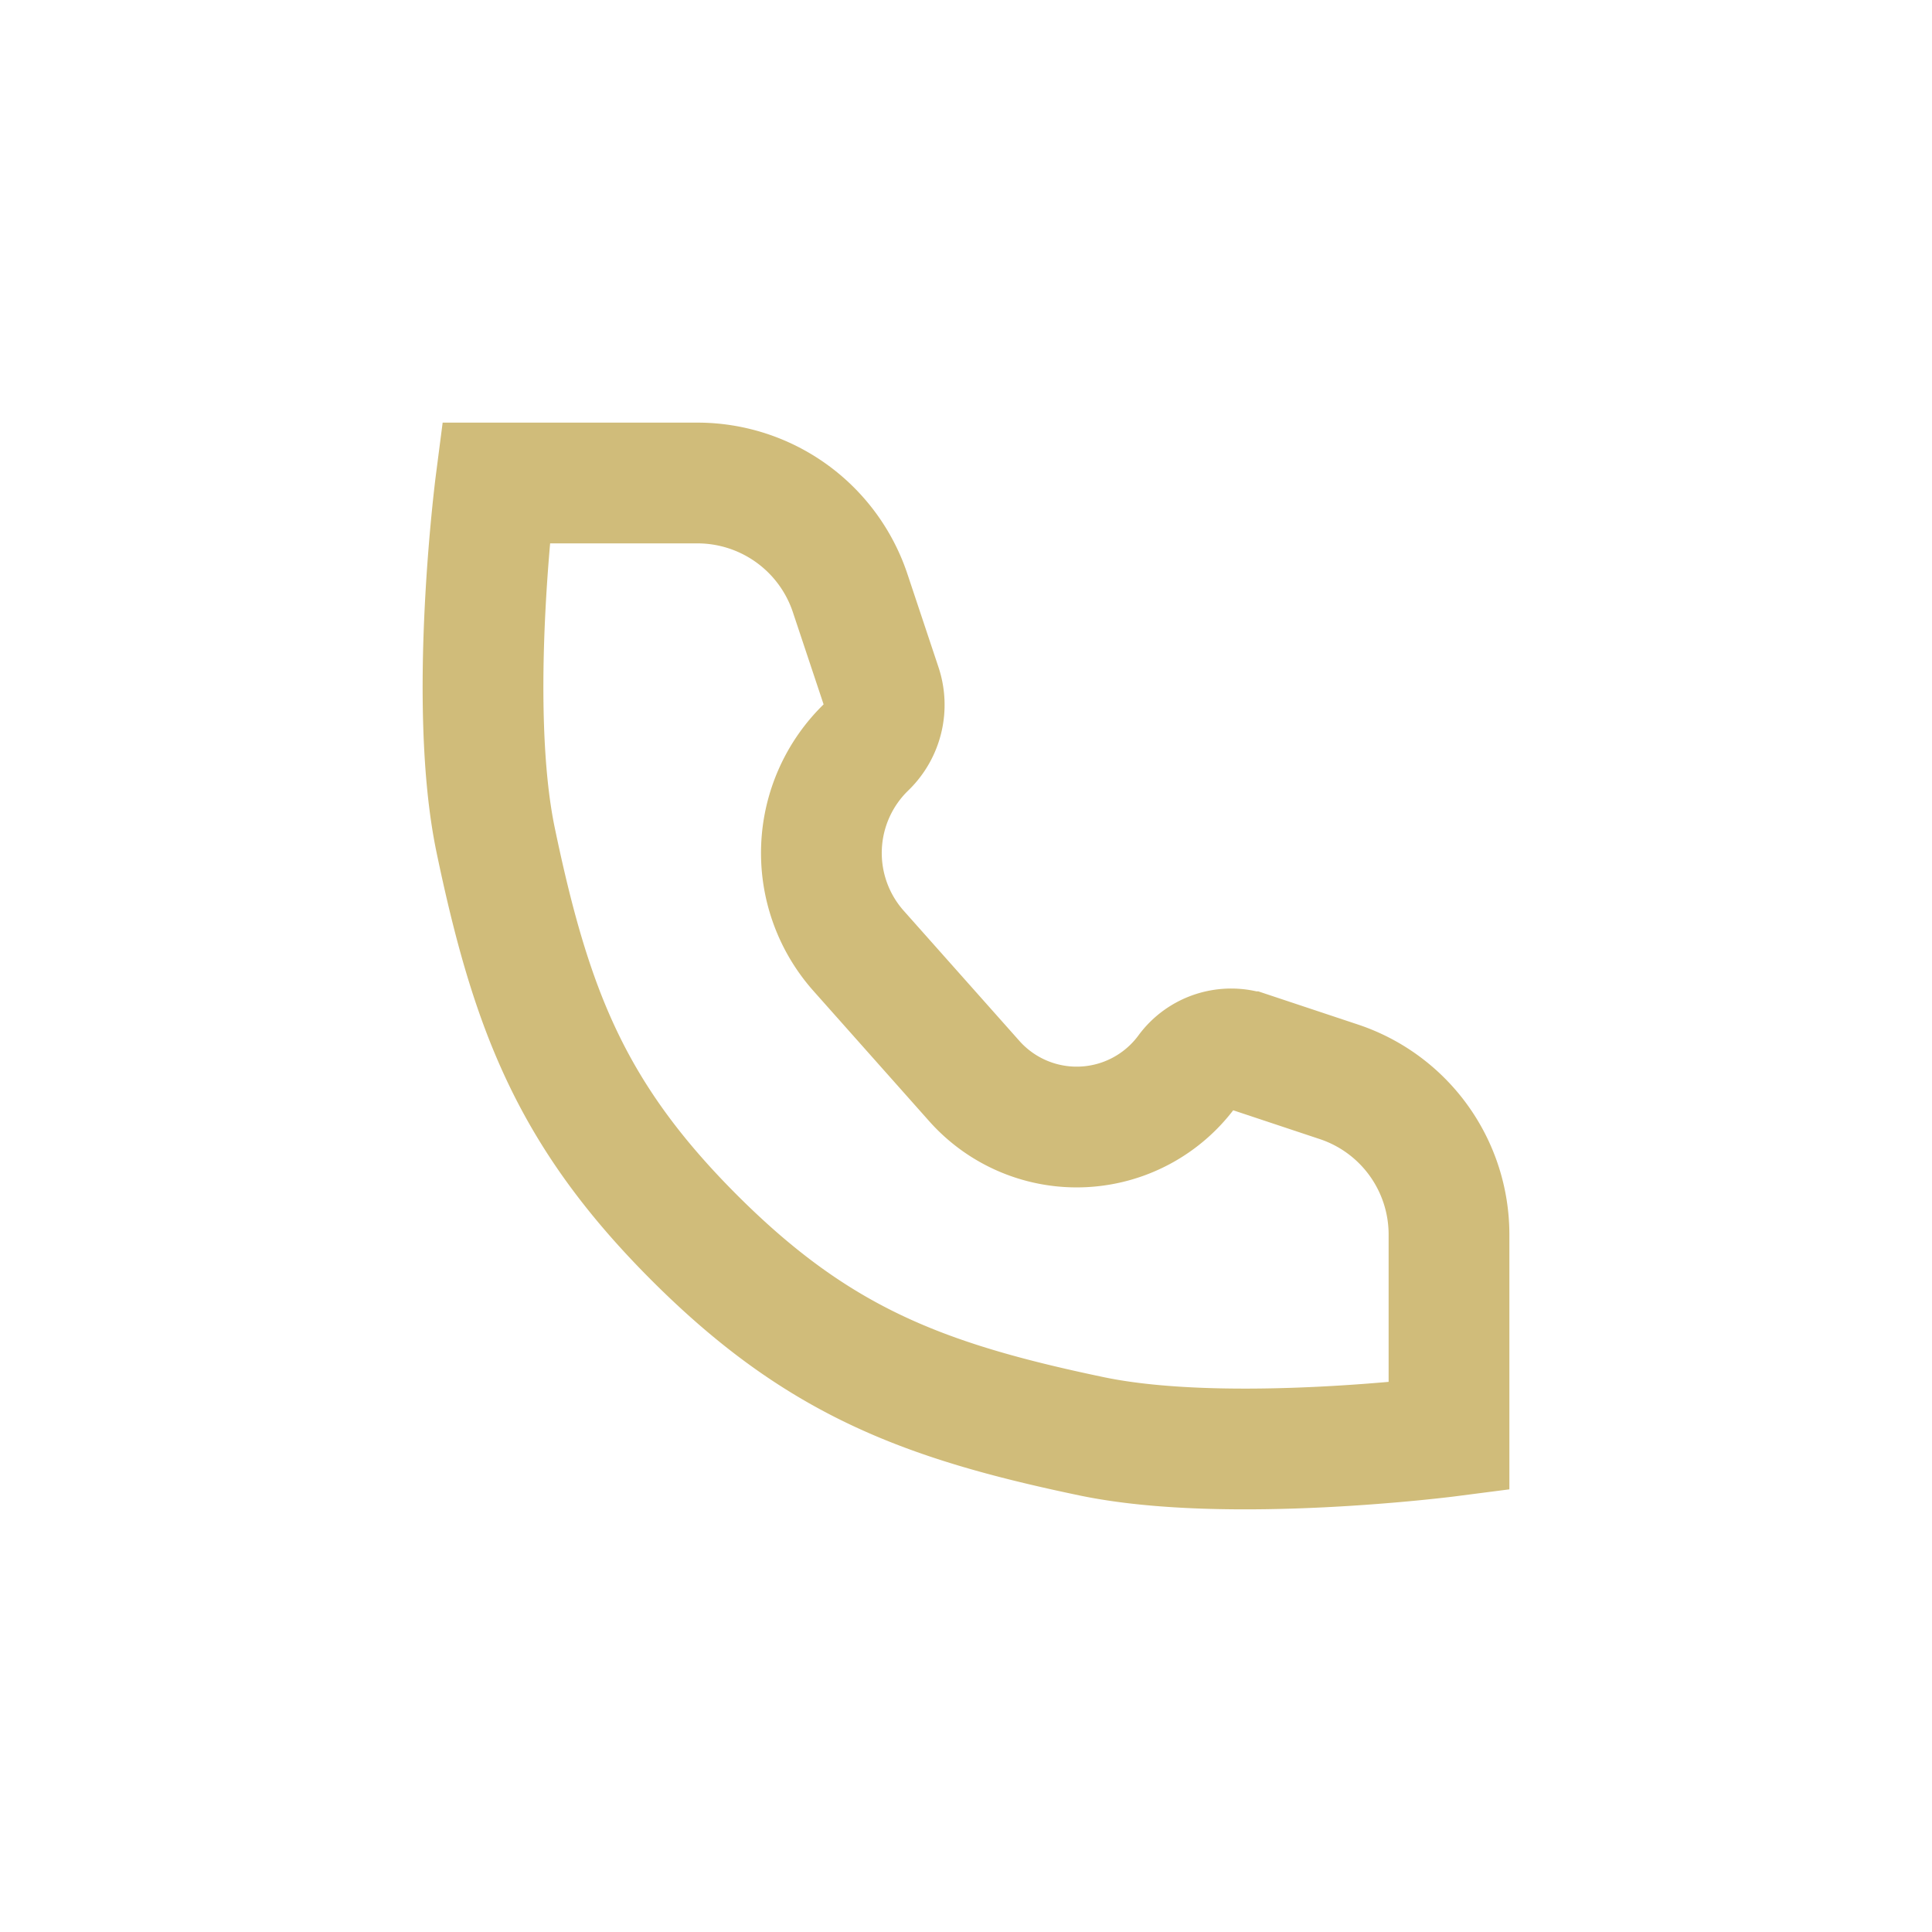 <svg xmlns="http://www.w3.org/2000/svg" width="24" height="24" fill="none"><path stroke="#D0BC7A" stroke-width="1.5" d="M8.664 6H6.158s-.355 2.743 0 4.44c.441 2.11.944 3.412 2.467 4.935s2.826 2.026 4.934 2.467c1.698.355 4.441 0 4.441 0v-2.506a2 2 0 0 0-1.367-1.897l-1.124-.374a.68.68 0 0 0-.763.242 1.702 1.702 0 0 1-2.643.122l-1.438-1.618a1.83 1.83 0 0 1 .096-2.53.73.73 0 0 0 .185-.758l-.385-1.155A2 2 0 0 0 8.664 6Z"/></svg>